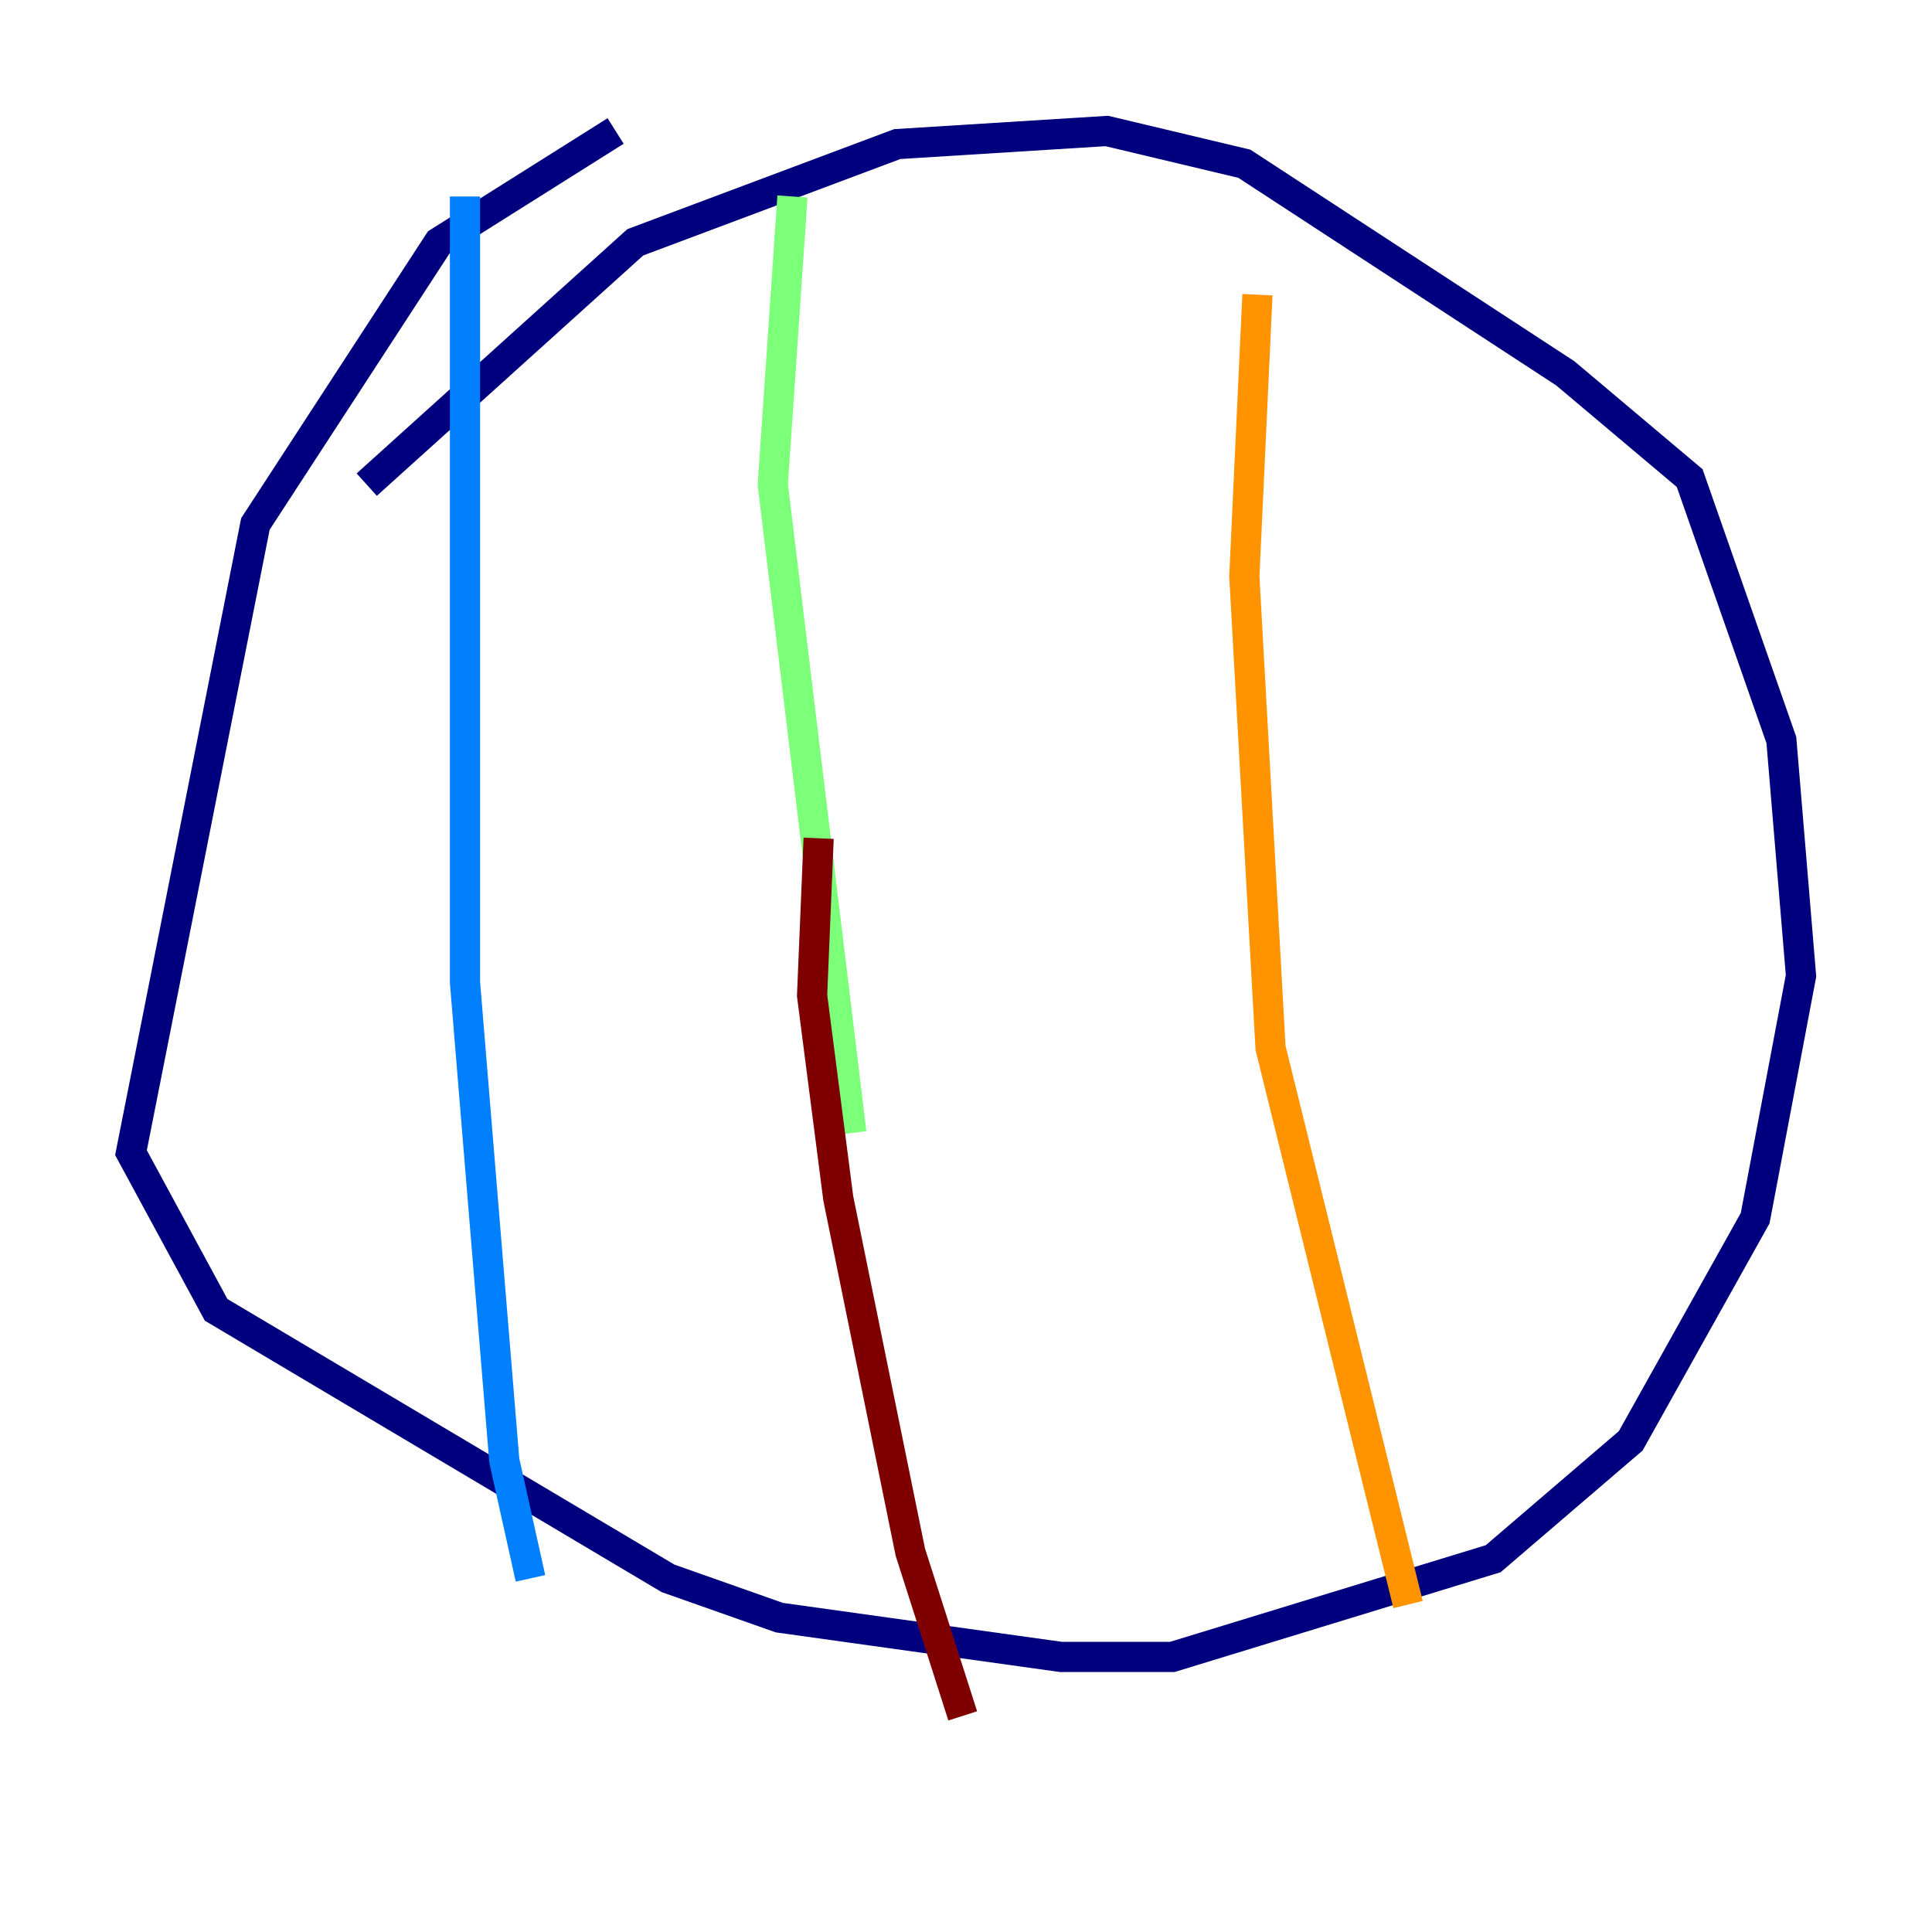 <?xml version="1.0" encoding="utf-8" ?>
<svg baseProfile="tiny" height="128" version="1.2" viewBox="0,0,128,128" width="128" xmlns="http://www.w3.org/2000/svg" xmlns:ev="http://www.w3.org/2001/xml-events" xmlns:xlink="http://www.w3.org/1999/xlink"><defs /><polyline fill="none" points="40.786,8.678 29.071,16.054 16.922,34.712 8.678,76.366 14.319,86.78 44.258,104.57 51.634,107.173 70.291,109.776 77.668,109.776 98.929,103.268 108.041,95.458 116.285,80.705 119.322,64.651 118.02,49.031 111.946,31.675 103.702,24.732 82.441,10.848 73.329,8.678 59.444,9.546 42.088,16.054 24.298,32.108" stroke="#00007f" stroke-width="2" /><polyline fill="none" points="30.807,13.017 30.807,65.085 33.41,96.759 35.146,104.57" stroke="#0080ff" stroke-width="2" /><polyline fill="none" points="52.502,13.017 51.2,32.108 56.407,75.064" stroke="#7cff79" stroke-width="2" /><polyline fill="none" points="83.308,19.525 82.441,38.183 84.176,69.424 93.288,106.305" stroke="#ff9400" stroke-width="2" /><polyline fill="none" points="54.237,55.539 53.803,65.953 55.539,79.403 60.312,102.834 63.783,113.681" stroke="#7f0000" stroke-width="2" /></svg>